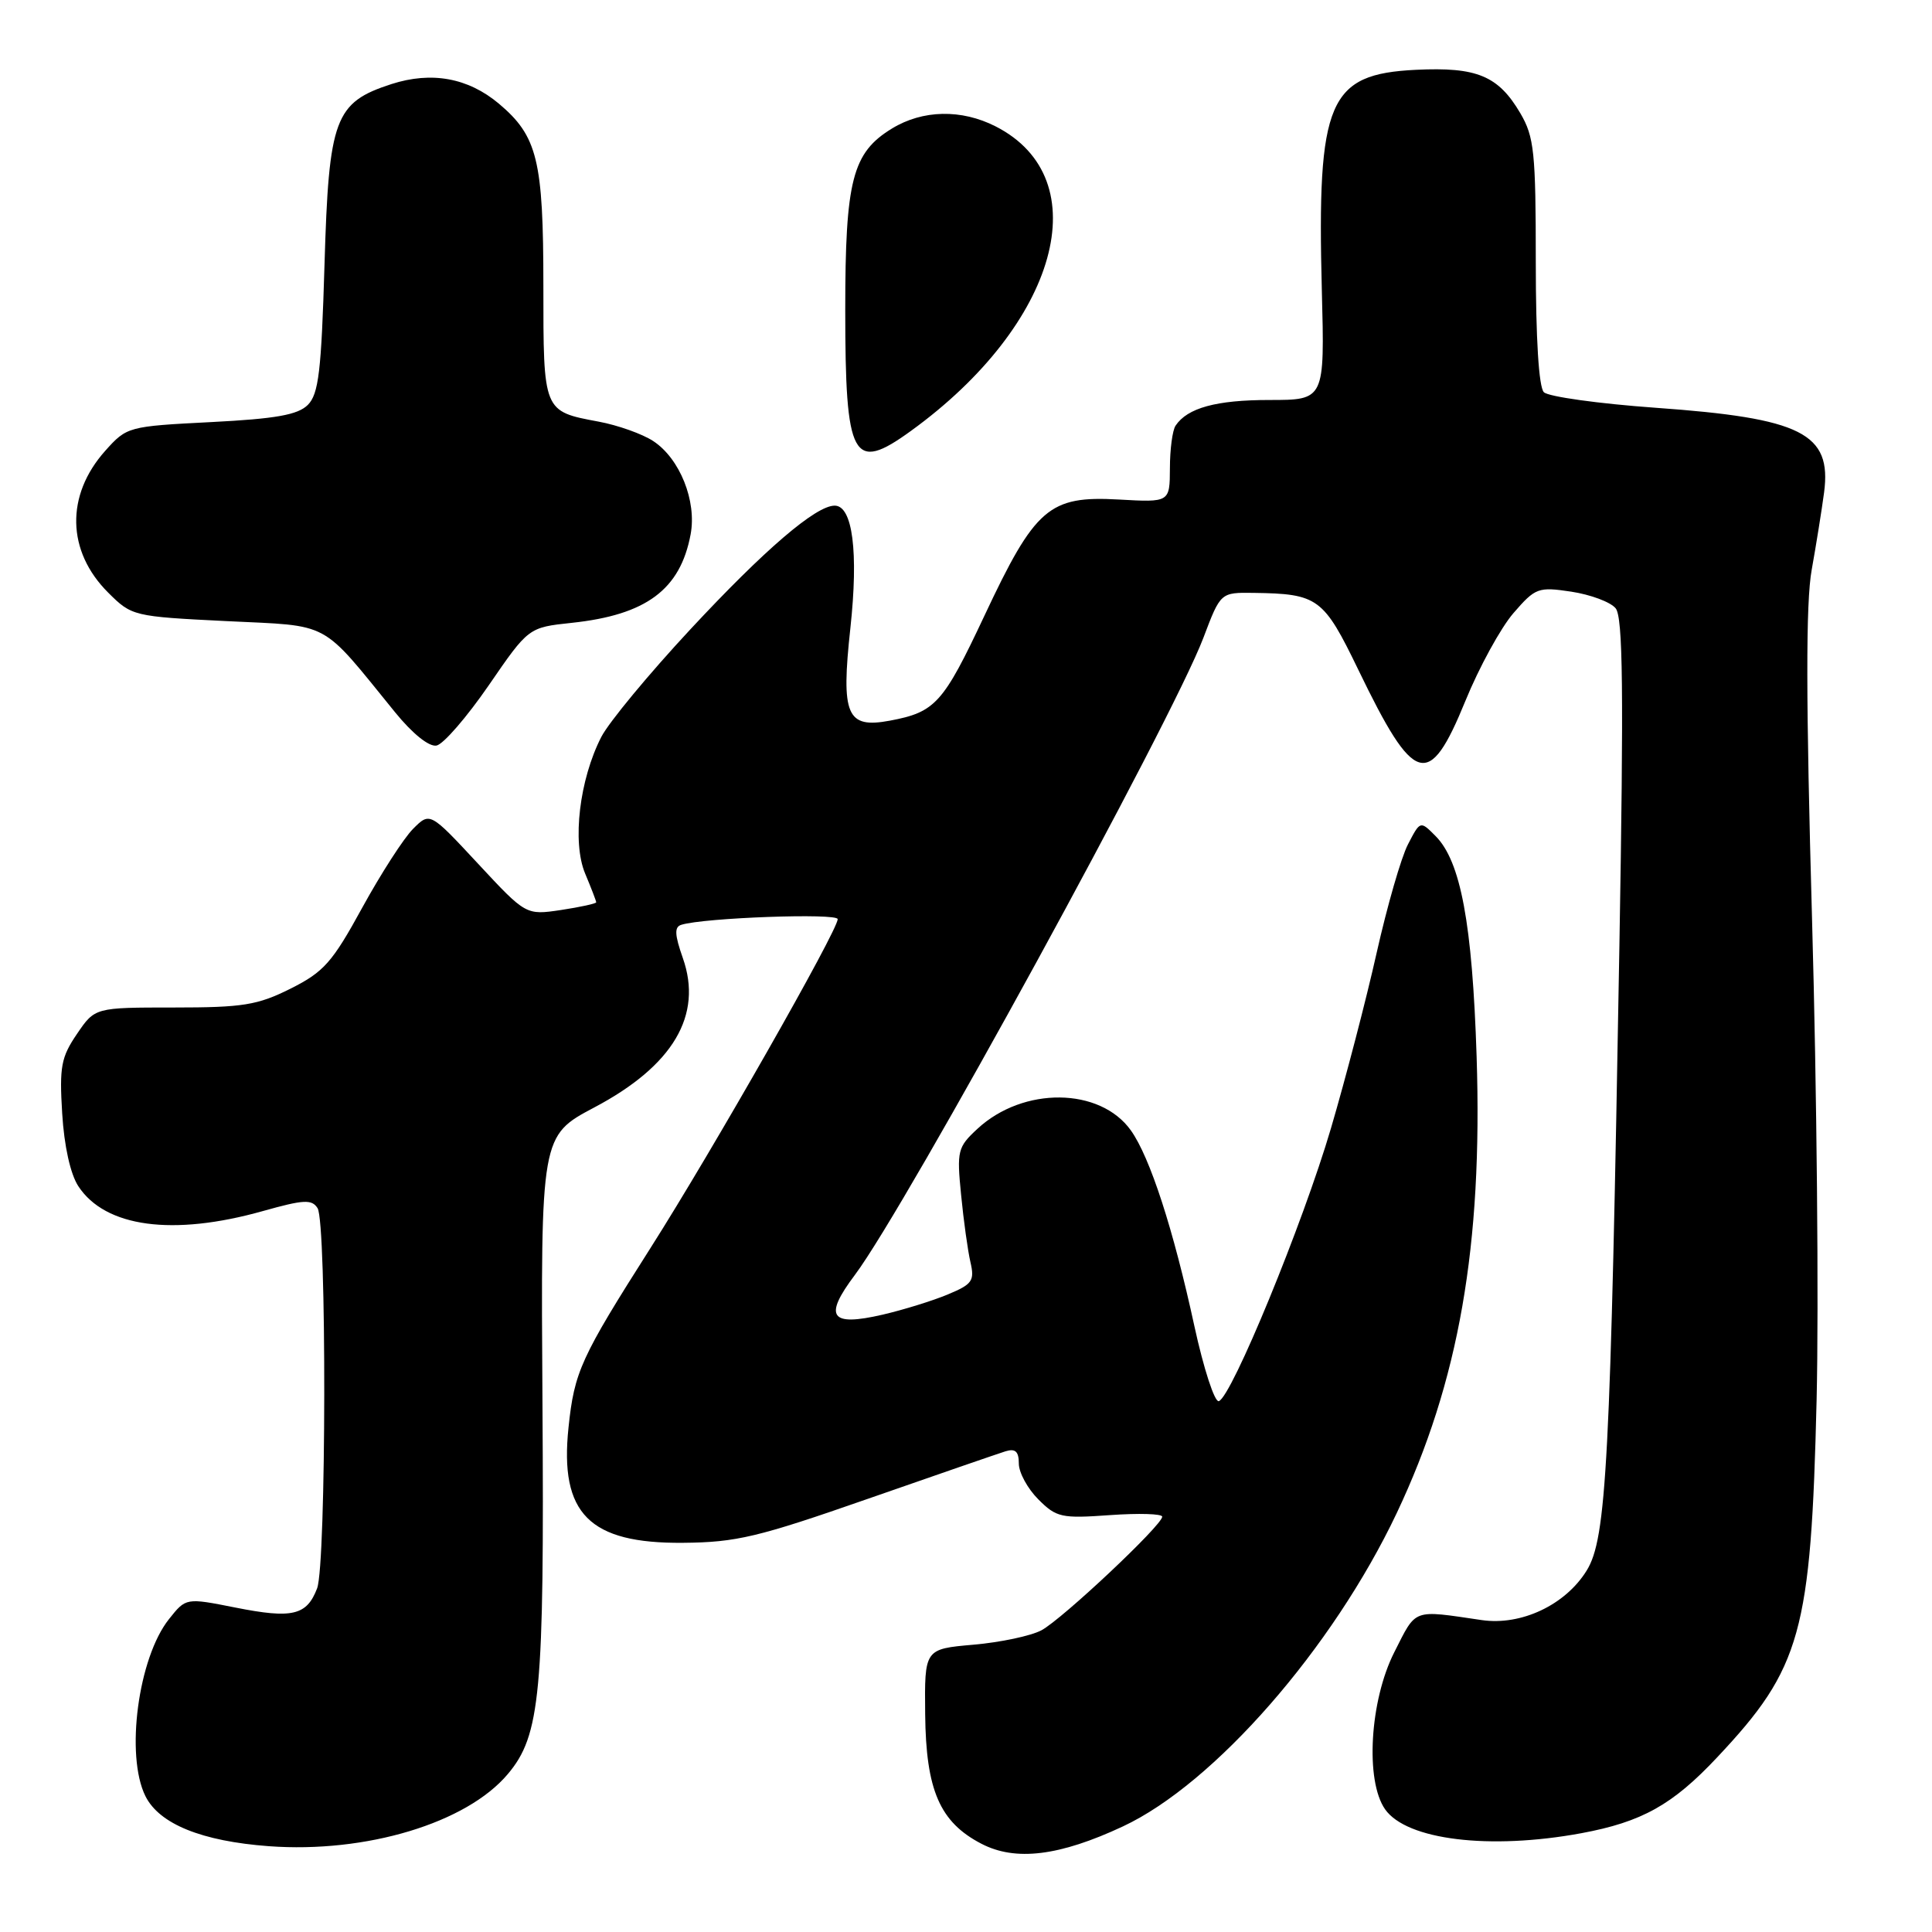 <?xml version="1.0" encoding="UTF-8" standalone="no"?>
<!DOCTYPE svg PUBLIC "-//W3C//DTD SVG 1.1//EN" "http://www.w3.org/Graphics/SVG/1.1/DTD/svg11.dtd" >
<svg xmlns="http://www.w3.org/2000/svg" xmlns:xlink="http://www.w3.org/1999/xlink" version="1.1" viewBox="0 0 256 256">
 <g >
 <path fill="currentColor"
d=" M 148.79 242.01 C 160.90 236.35 176.59 218.39 185.07 200.50 C 193.31 183.09 196.47 165.05 195.66 140.00 C 195.09 122.37 193.55 114.11 190.21 110.77 C 188.19 108.74 188.19 108.74 186.56 111.89 C 185.66 113.62 183.80 120.09 182.41 126.27 C 181.03 132.44 178.30 142.90 176.36 149.50 C 172.65 162.12 163.20 185.10 161.50 185.66 C 160.95 185.84 159.49 181.36 158.26 175.71 C 155.48 162.88 152.38 153.34 149.85 149.79 C 145.77 144.06 135.58 143.95 129.52 149.57 C 126.89 152.00 126.77 152.49 127.35 158.32 C 127.68 161.72 128.24 165.74 128.59 167.25 C 129.16 169.71 128.84 170.17 125.59 171.52 C 123.59 172.36 119.70 173.56 116.95 174.20 C 110.00 175.81 109.09 174.50 113.28 168.93 C 120.09 159.86 155.28 95.53 159.46 84.50 C 161.73 78.50 161.73 78.50 166.12 78.56 C 174.65 78.68 175.37 79.21 179.98 88.74 C 187.42 104.14 189.34 104.70 194.17 92.88 C 195.99 88.42 198.86 83.18 200.54 81.24 C 203.45 77.88 203.81 77.74 208.21 78.40 C 210.76 78.79 213.40 79.77 214.08 80.60 C 215.05 81.77 215.16 91.44 214.58 125.30 C 213.39 194.03 212.88 203.85 210.24 208.11 C 207.42 212.67 201.56 215.43 196.34 214.67 C 187.07 213.31 187.72 213.07 184.75 218.93 C 181.50 225.35 180.88 235.95 183.53 239.74 C 186.38 243.81 197.39 245.15 209.53 242.91 C 217.56 241.42 221.62 239.16 227.54 232.85 C 238.67 221.02 239.97 216.32 240.71 185.50 C 241.01 172.85 240.74 144.28 240.11 122.00 C 239.29 92.75 239.27 79.83 240.06 75.50 C 240.65 72.20 241.39 67.59 241.70 65.26 C 242.73 57.42 238.75 55.41 219.36 54.03 C 211.82 53.49 205.16 52.56 204.57 51.97 C 203.90 51.30 203.50 44.90 203.50 34.70 C 203.50 20.16 203.29 18.14 201.45 15.00 C 198.53 10.04 195.70 8.86 187.63 9.25 C 176.01 9.81 174.50 13.34 175.15 38.49 C 175.53 53.00 175.53 53.00 168.20 53.00 C 161.16 53.00 157.34 54.05 155.77 56.40 C 155.36 57.00 155.02 59.54 155.02 62.03 C 155.00 66.57 155.00 66.57 148.25 66.19 C 139.01 65.67 137.17 67.26 130.43 81.61 C 124.98 93.20 123.94 94.36 117.92 95.49 C 112.18 96.56 111.42 94.79 112.68 83.22 C 113.77 73.15 112.98 67.00 110.60 67.00 C 108.10 67.00 101.33 72.80 91.46 83.41 C 85.98 89.30 80.68 95.70 79.68 97.64 C 76.78 103.28 75.79 111.57 77.53 115.74 C 78.34 117.67 79.00 119.39 79.00 119.56 C 79.00 119.73 76.90 120.19 74.34 120.58 C 69.69 121.27 69.69 121.27 63.33 114.43 C 56.97 107.59 56.97 107.59 54.74 109.82 C 53.51 111.05 50.48 115.75 48.00 120.27 C 44.03 127.53 42.91 128.79 38.50 131.00 C 34.12 133.19 32.20 133.50 23.04 133.50 C 12.58 133.50 12.58 133.50 10.20 137.00 C 8.10 140.08 7.86 141.35 8.24 147.53 C 8.50 151.85 9.33 155.58 10.38 157.18 C 13.95 162.62 22.90 163.83 34.84 160.47 C 40.24 158.95 41.32 158.89 42.08 160.09 C 43.30 162.02 43.24 207.23 42.02 210.46 C 40.65 214.06 38.73 214.51 31.19 213.01 C 24.64 211.71 24.64 211.71 22.40 214.53 C 18.31 219.65 16.59 232.60 19.27 238.00 C 21.11 241.69 26.73 243.97 35.62 244.63 C 48.51 245.58 61.82 241.57 67.29 235.07 C 71.61 229.94 72.13 224.39 71.88 186.00 C 71.65 150.50 71.65 150.50 78.77 146.73 C 89.20 141.21 93.15 134.52 90.48 126.95 C 89.39 123.84 89.34 122.83 90.28 122.54 C 93.29 121.60 111.00 120.96 111.00 121.79 C 111.00 123.30 94.38 152.50 86.18 165.39 C 76.94 179.92 76.10 181.76 75.33 189.16 C 74.13 200.57 78.08 204.54 90.50 204.43 C 97.57 204.37 100.42 203.69 115.00 198.60 C 124.08 195.43 132.29 192.60 133.25 192.30 C 134.54 191.91 135.00 192.33 135.00 193.93 C 135.00 195.12 136.16 197.25 137.58 198.67 C 139.98 201.08 140.65 201.22 147.08 200.76 C 150.89 200.49 154.00 200.58 154.00 200.97 C 154.00 202.09 140.76 214.54 138.00 216.02 C 136.62 216.76 132.57 217.62 129.00 217.93 C 122.50 218.50 122.50 218.50 122.59 227.13 C 122.69 237.20 124.52 241.44 130.03 244.30 C 134.55 246.66 140.39 245.94 148.79 242.01 Z  M 64.76 90.81 C 70.03 83.14 70.03 83.14 75.76 82.53 C 85.63 81.48 90.14 78.13 91.51 70.81 C 92.34 66.39 90.08 60.75 86.55 58.44 C 85.12 57.50 81.86 56.34 79.33 55.87 C 71.95 54.49 72.00 54.60 72.00 37.85 C 72.00 21.23 71.22 18.05 66.11 13.74 C 62.02 10.31 57.19 9.43 51.87 11.14 C 44.35 13.58 43.57 15.66 43.00 35.03 C 42.58 49.22 42.22 52.21 40.79 53.65 C 39.46 54.97 36.57 55.49 27.95 55.93 C 16.97 56.49 16.80 56.54 13.94 59.74 C 8.68 65.63 8.83 73.04 14.33 78.52 C 17.46 81.64 17.65 81.69 30.00 82.30 C 44.03 82.99 42.33 82.06 52.35 94.38 C 54.66 97.22 56.85 98.98 57.84 98.79 C 58.75 98.62 61.86 95.02 64.76 90.81 Z  M 120.70 57.10 C 140.22 42.97 145.57 23.71 131.93 16.75 C 127.40 14.44 122.26 14.54 118.19 17.03 C 112.94 20.23 112.00 23.87 112.00 41.03 C 112.00 60.89 112.98 62.70 120.70 57.10 Z "/>
</g>
</svg>